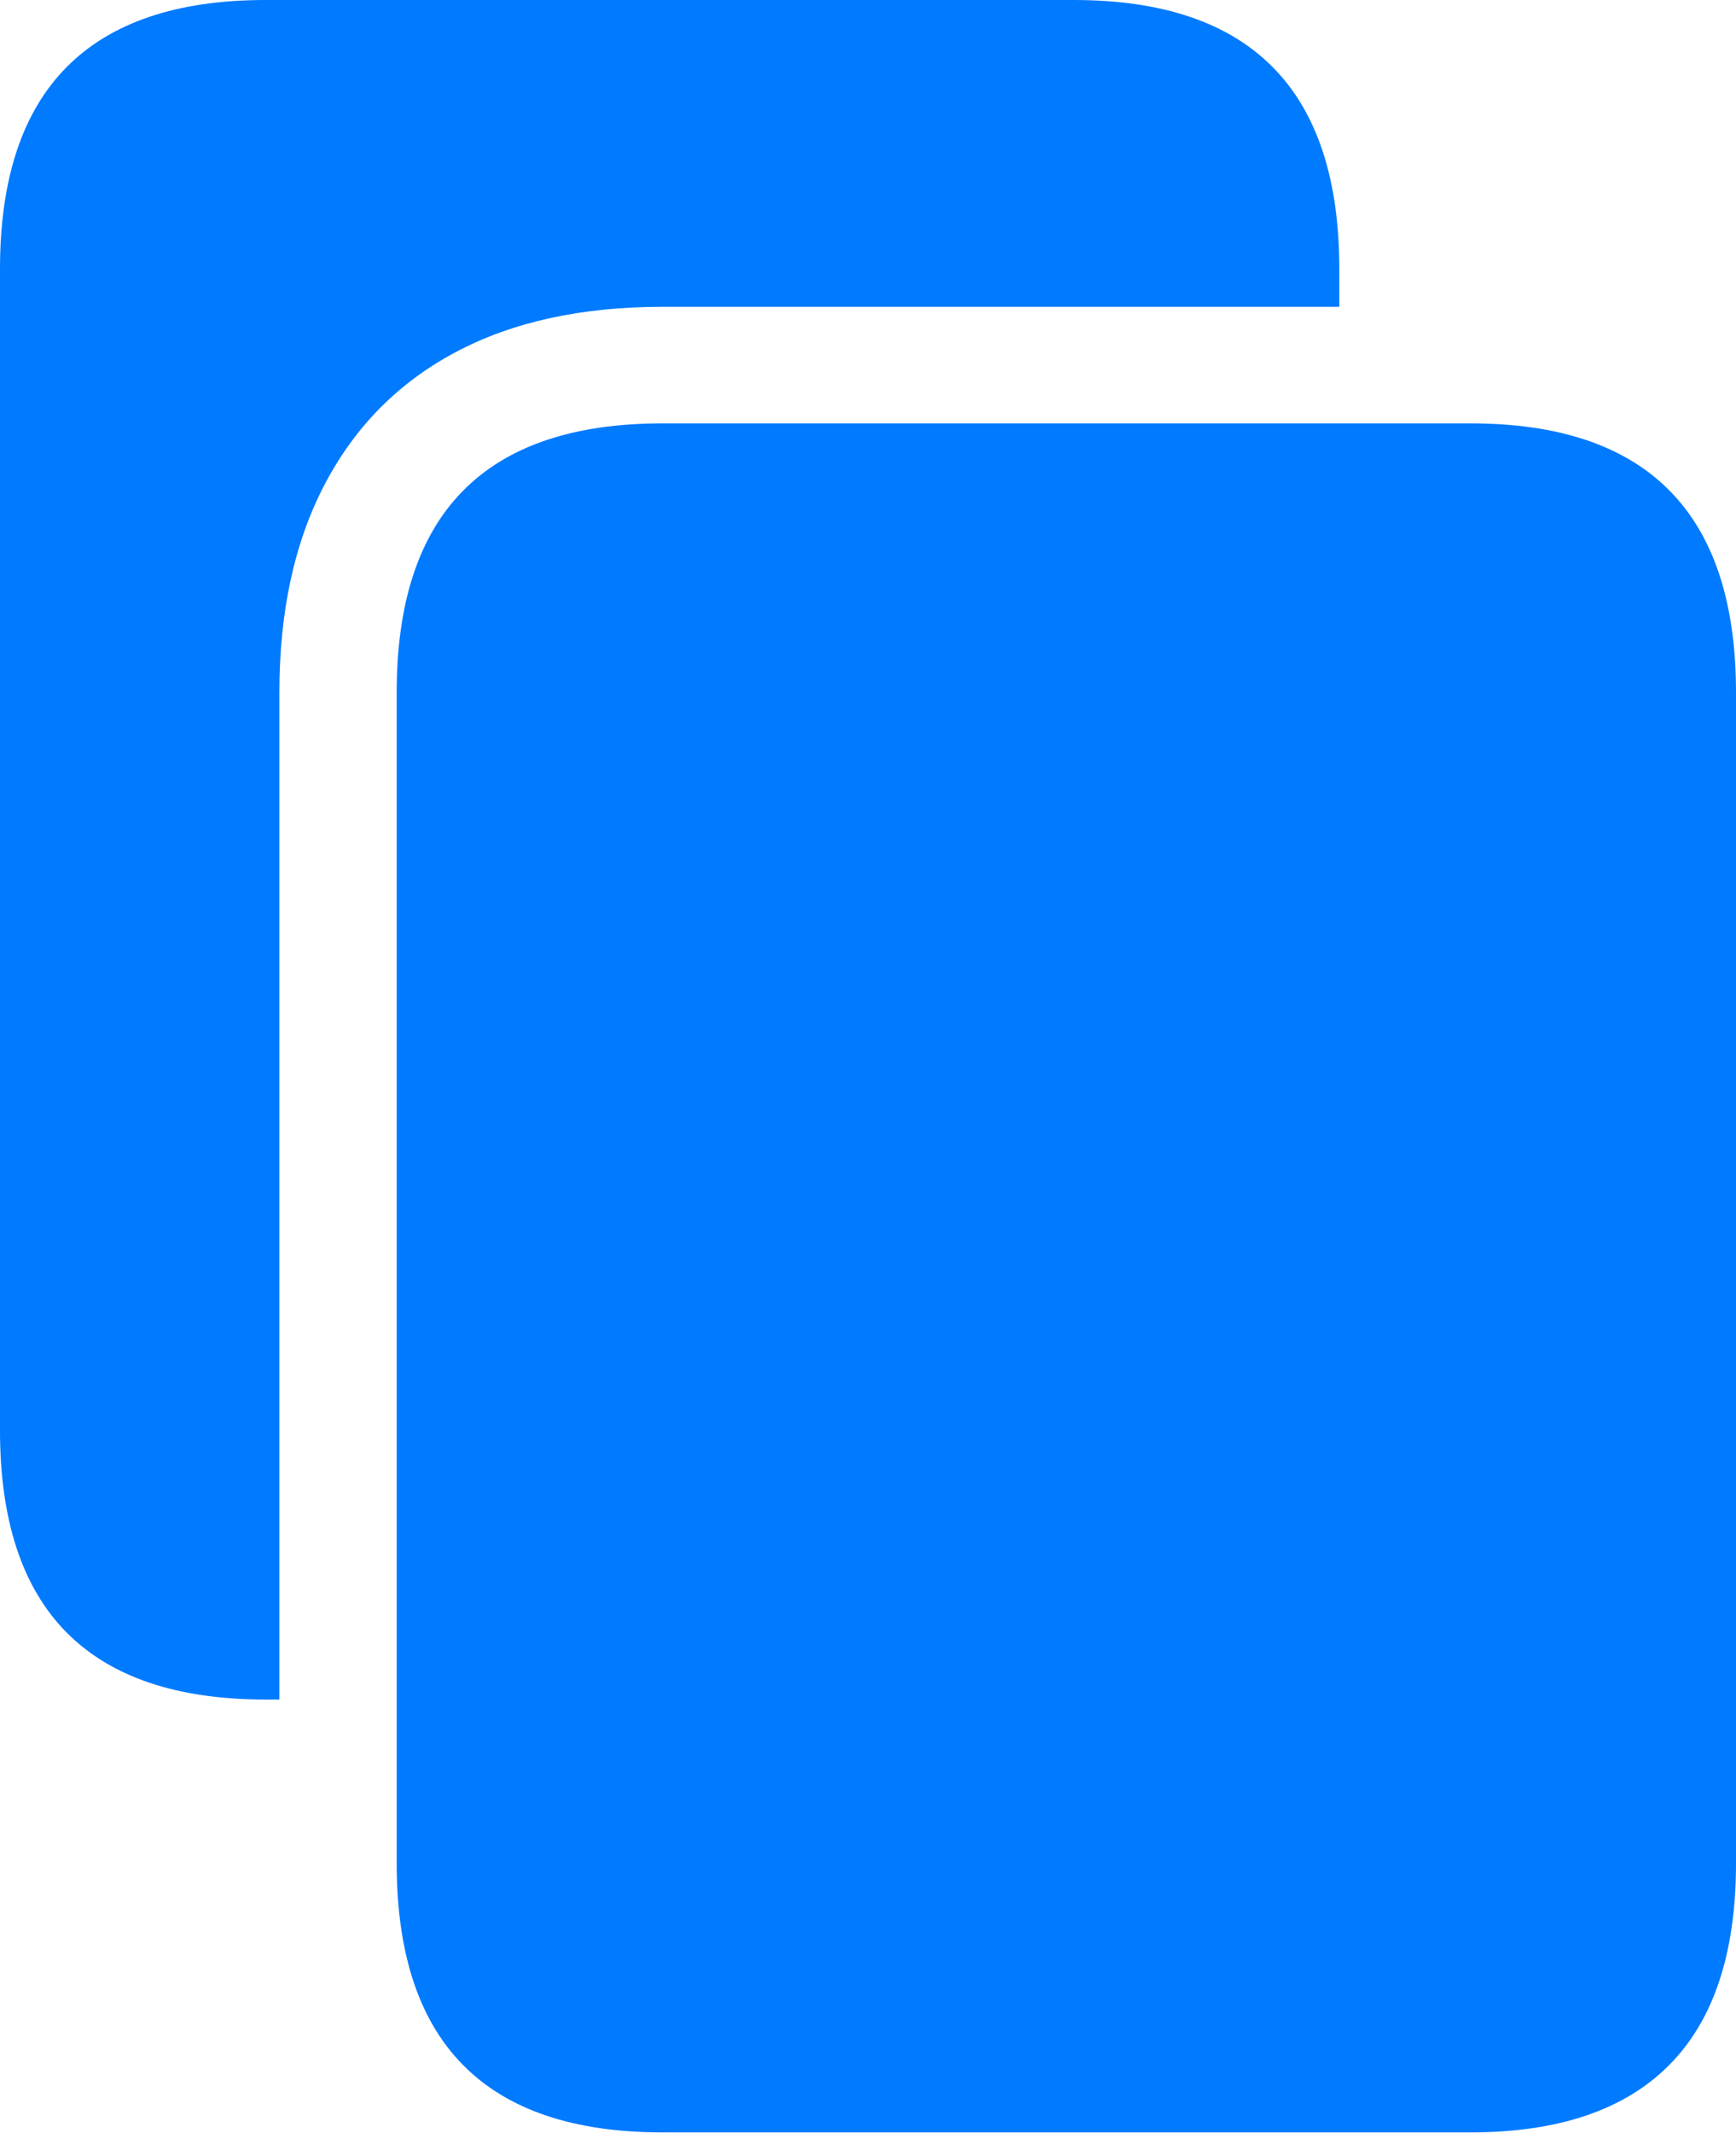 <?xml version="1.0" encoding="UTF-8"?>
<!--Generator: Apple Native CoreSVG 175.5-->
<!DOCTYPE svg
PUBLIC "-//W3C//DTD SVG 1.1//EN"
       "http://www.w3.org/Graphics/SVG/1.1/DTD/svg11.dtd">
<svg version="1.1" xmlns="http://www.w3.org/2000/svg" xmlns:xlink="http://www.w3.org/1999/xlink" width="19.785" height="24.307">
 <g>
  <rect height="24.307" opacity="0" width="19.785" x="0" y="0"/>
  <path d="M3.184 7.891Q3.184 6.504 3.701 5.518Q4.219 4.531 5.19 4.014Q6.162 3.496 7.549 3.496L15.264 3.496L15.264 3.066Q15.264 1.533 14.507 0.767Q13.75 0 12.236 0L3.027 0Q1.514 0 0.757 0.767Q0 1.533 0 3.066L0 16.299Q0 17.832 0.757 18.599Q1.514 19.365 3.027 19.365L3.184 19.365Z" fill="#007aff"/>
  <path d="M19.785 7.891Q19.785 6.357 19.028 5.591Q18.271 4.824 16.758 4.824L7.549 4.824Q6.035 4.824 5.278 5.591Q4.521 6.357 4.521 7.891L4.521 21.23Q4.521 22.764 5.278 23.53Q6.035 24.297 7.549 24.297L16.758 24.297Q18.262 24.297 19.023 23.53Q19.785 22.764 19.785 21.23Z" fill="#007aff"/>
 </g>
</svg>
